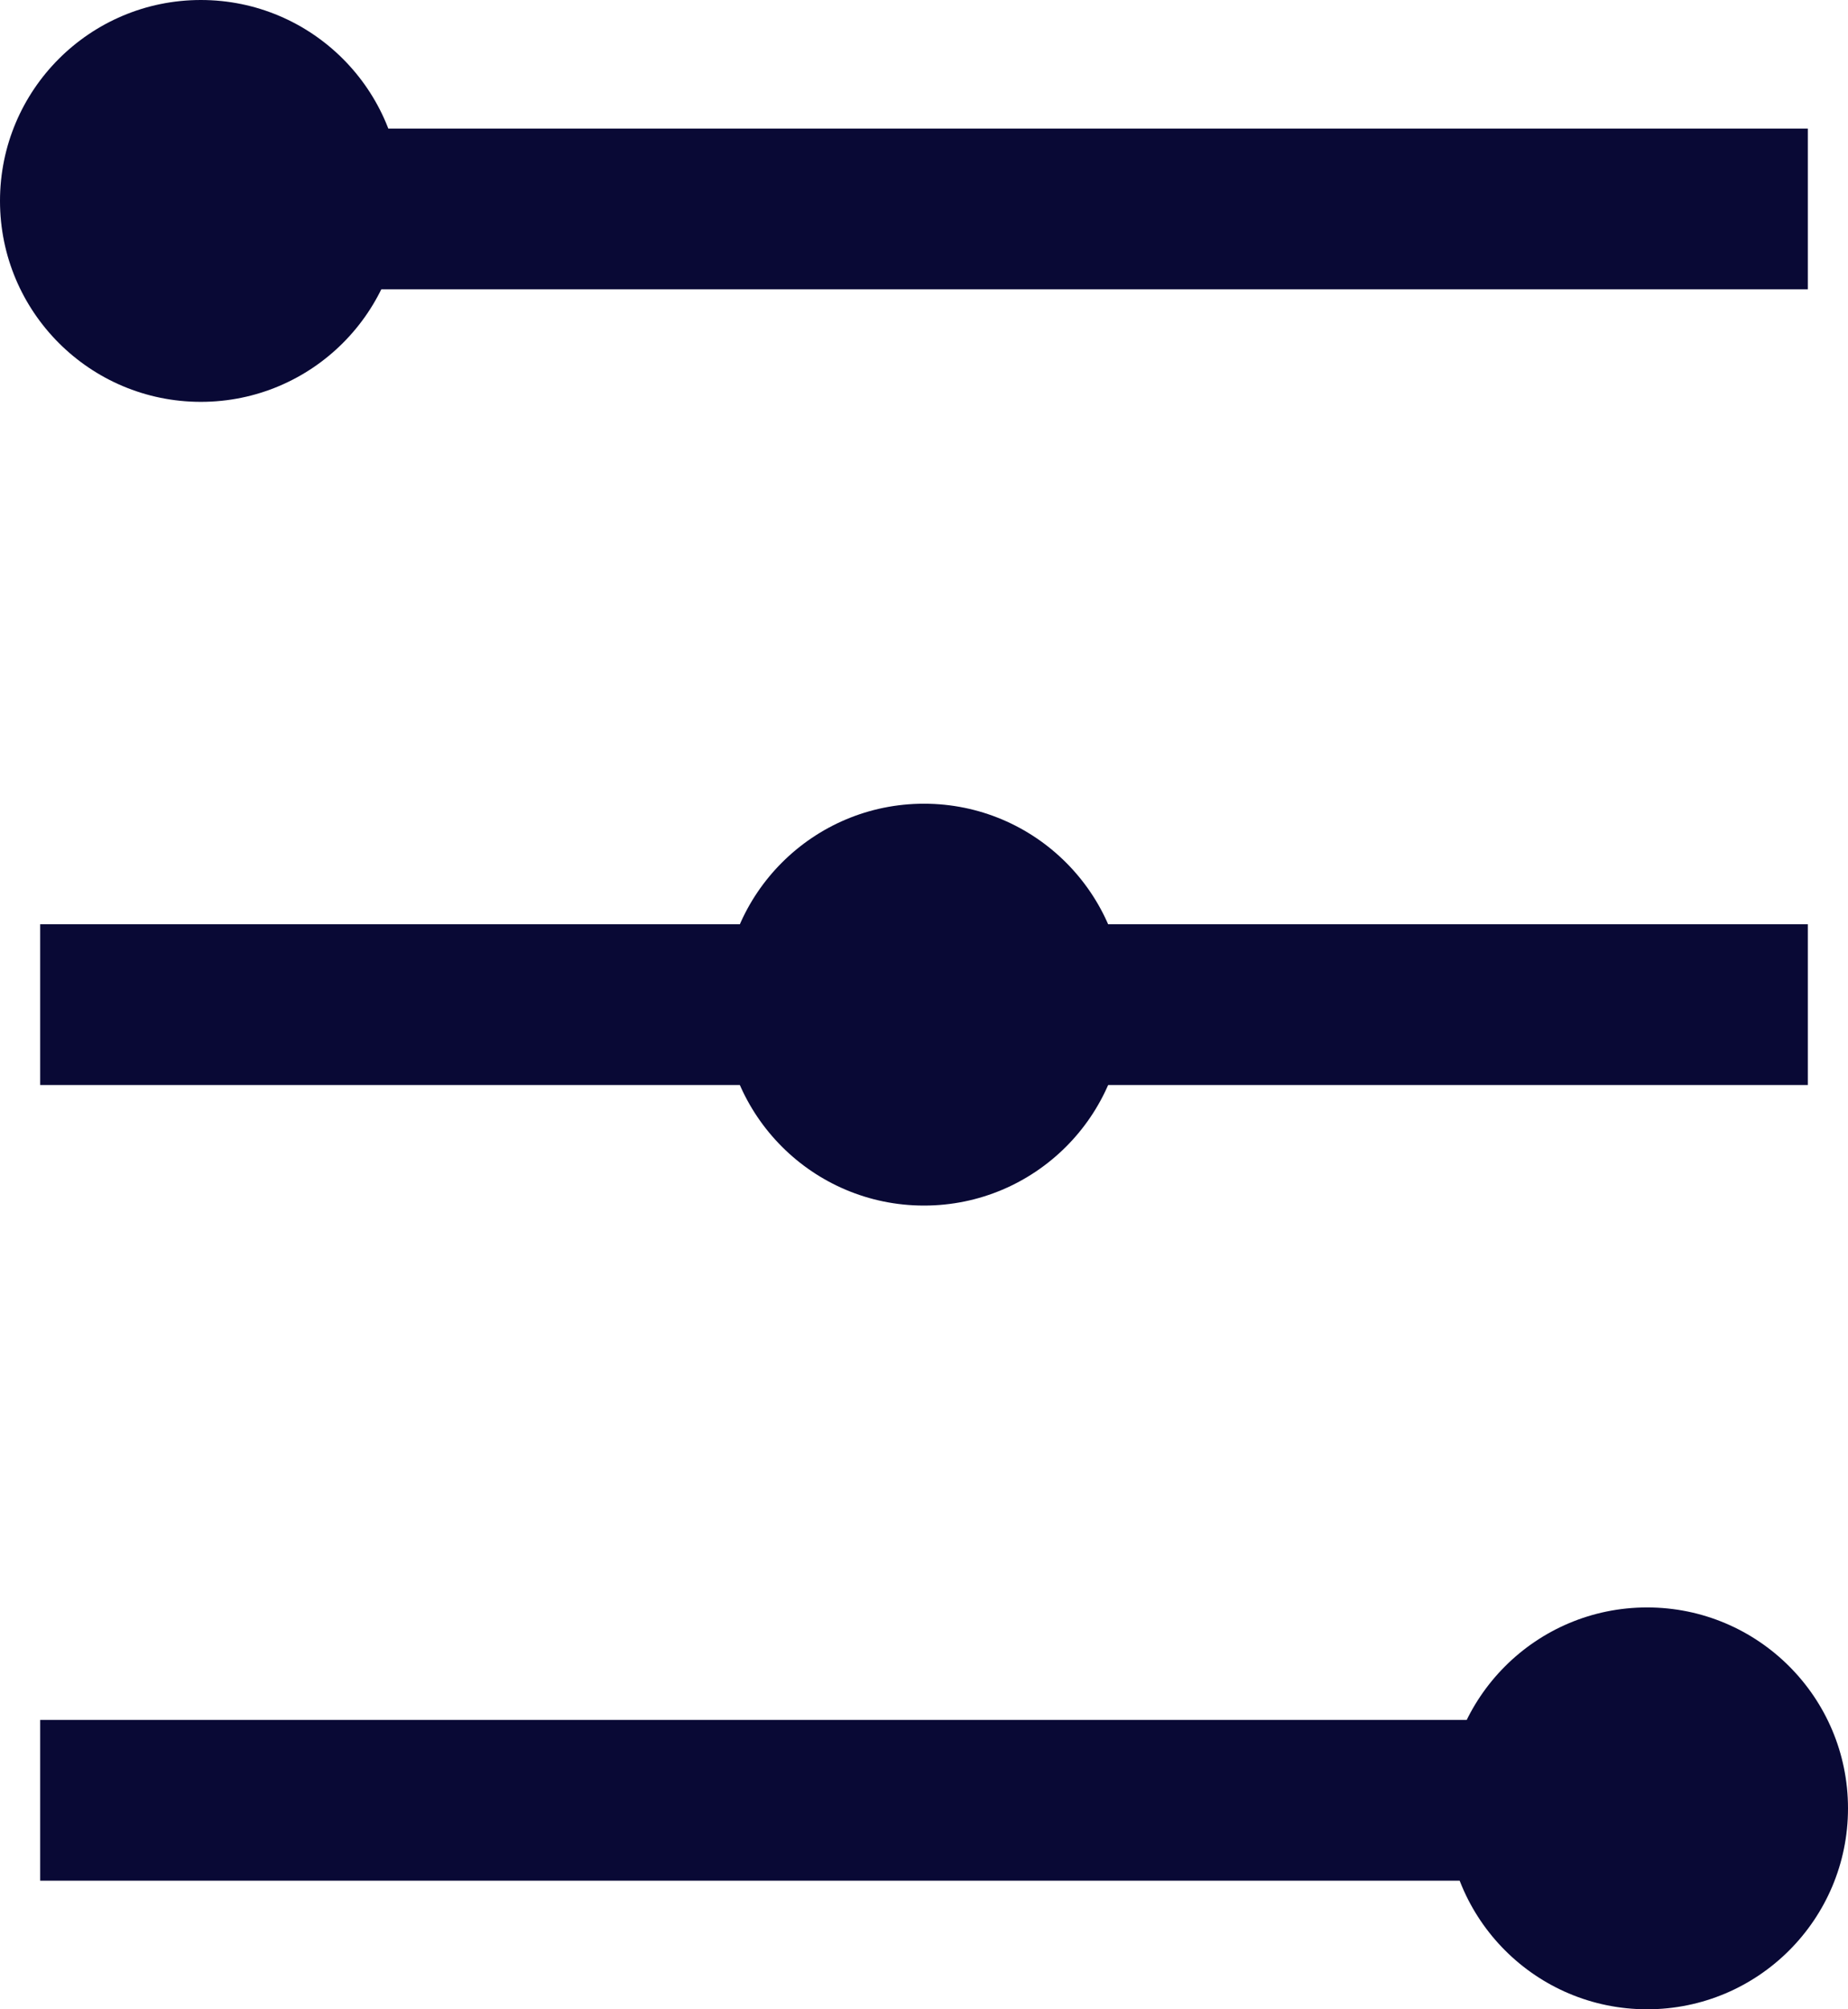 <svg width="23" height="25" viewBox="0 0 23 25" fill="none" xmlns="http://www.w3.org/2000/svg">
<line x1="0.5" y1="2.6" x2="22.5" y2="2.6" stroke="#090935" stroke-width="2"/>
<line x1="0.5" y1="12.5" x2="22.5" y2="12.5" stroke="#090935" stroke-width="2"/>
<line x1="0.5" y1="22.4" x2="22.5" y2="22.4" stroke="#090935" stroke-width="2"/>
<circle cx="20.5" cy="22.5" r="2.5" fill="#090935"/>
<circle cx="11.5" cy="12.5" r="2.5" fill="#090935"/>
<circle cx="2.5" cy="2.5" r="2.5" fill="#090935"/>
</svg>
